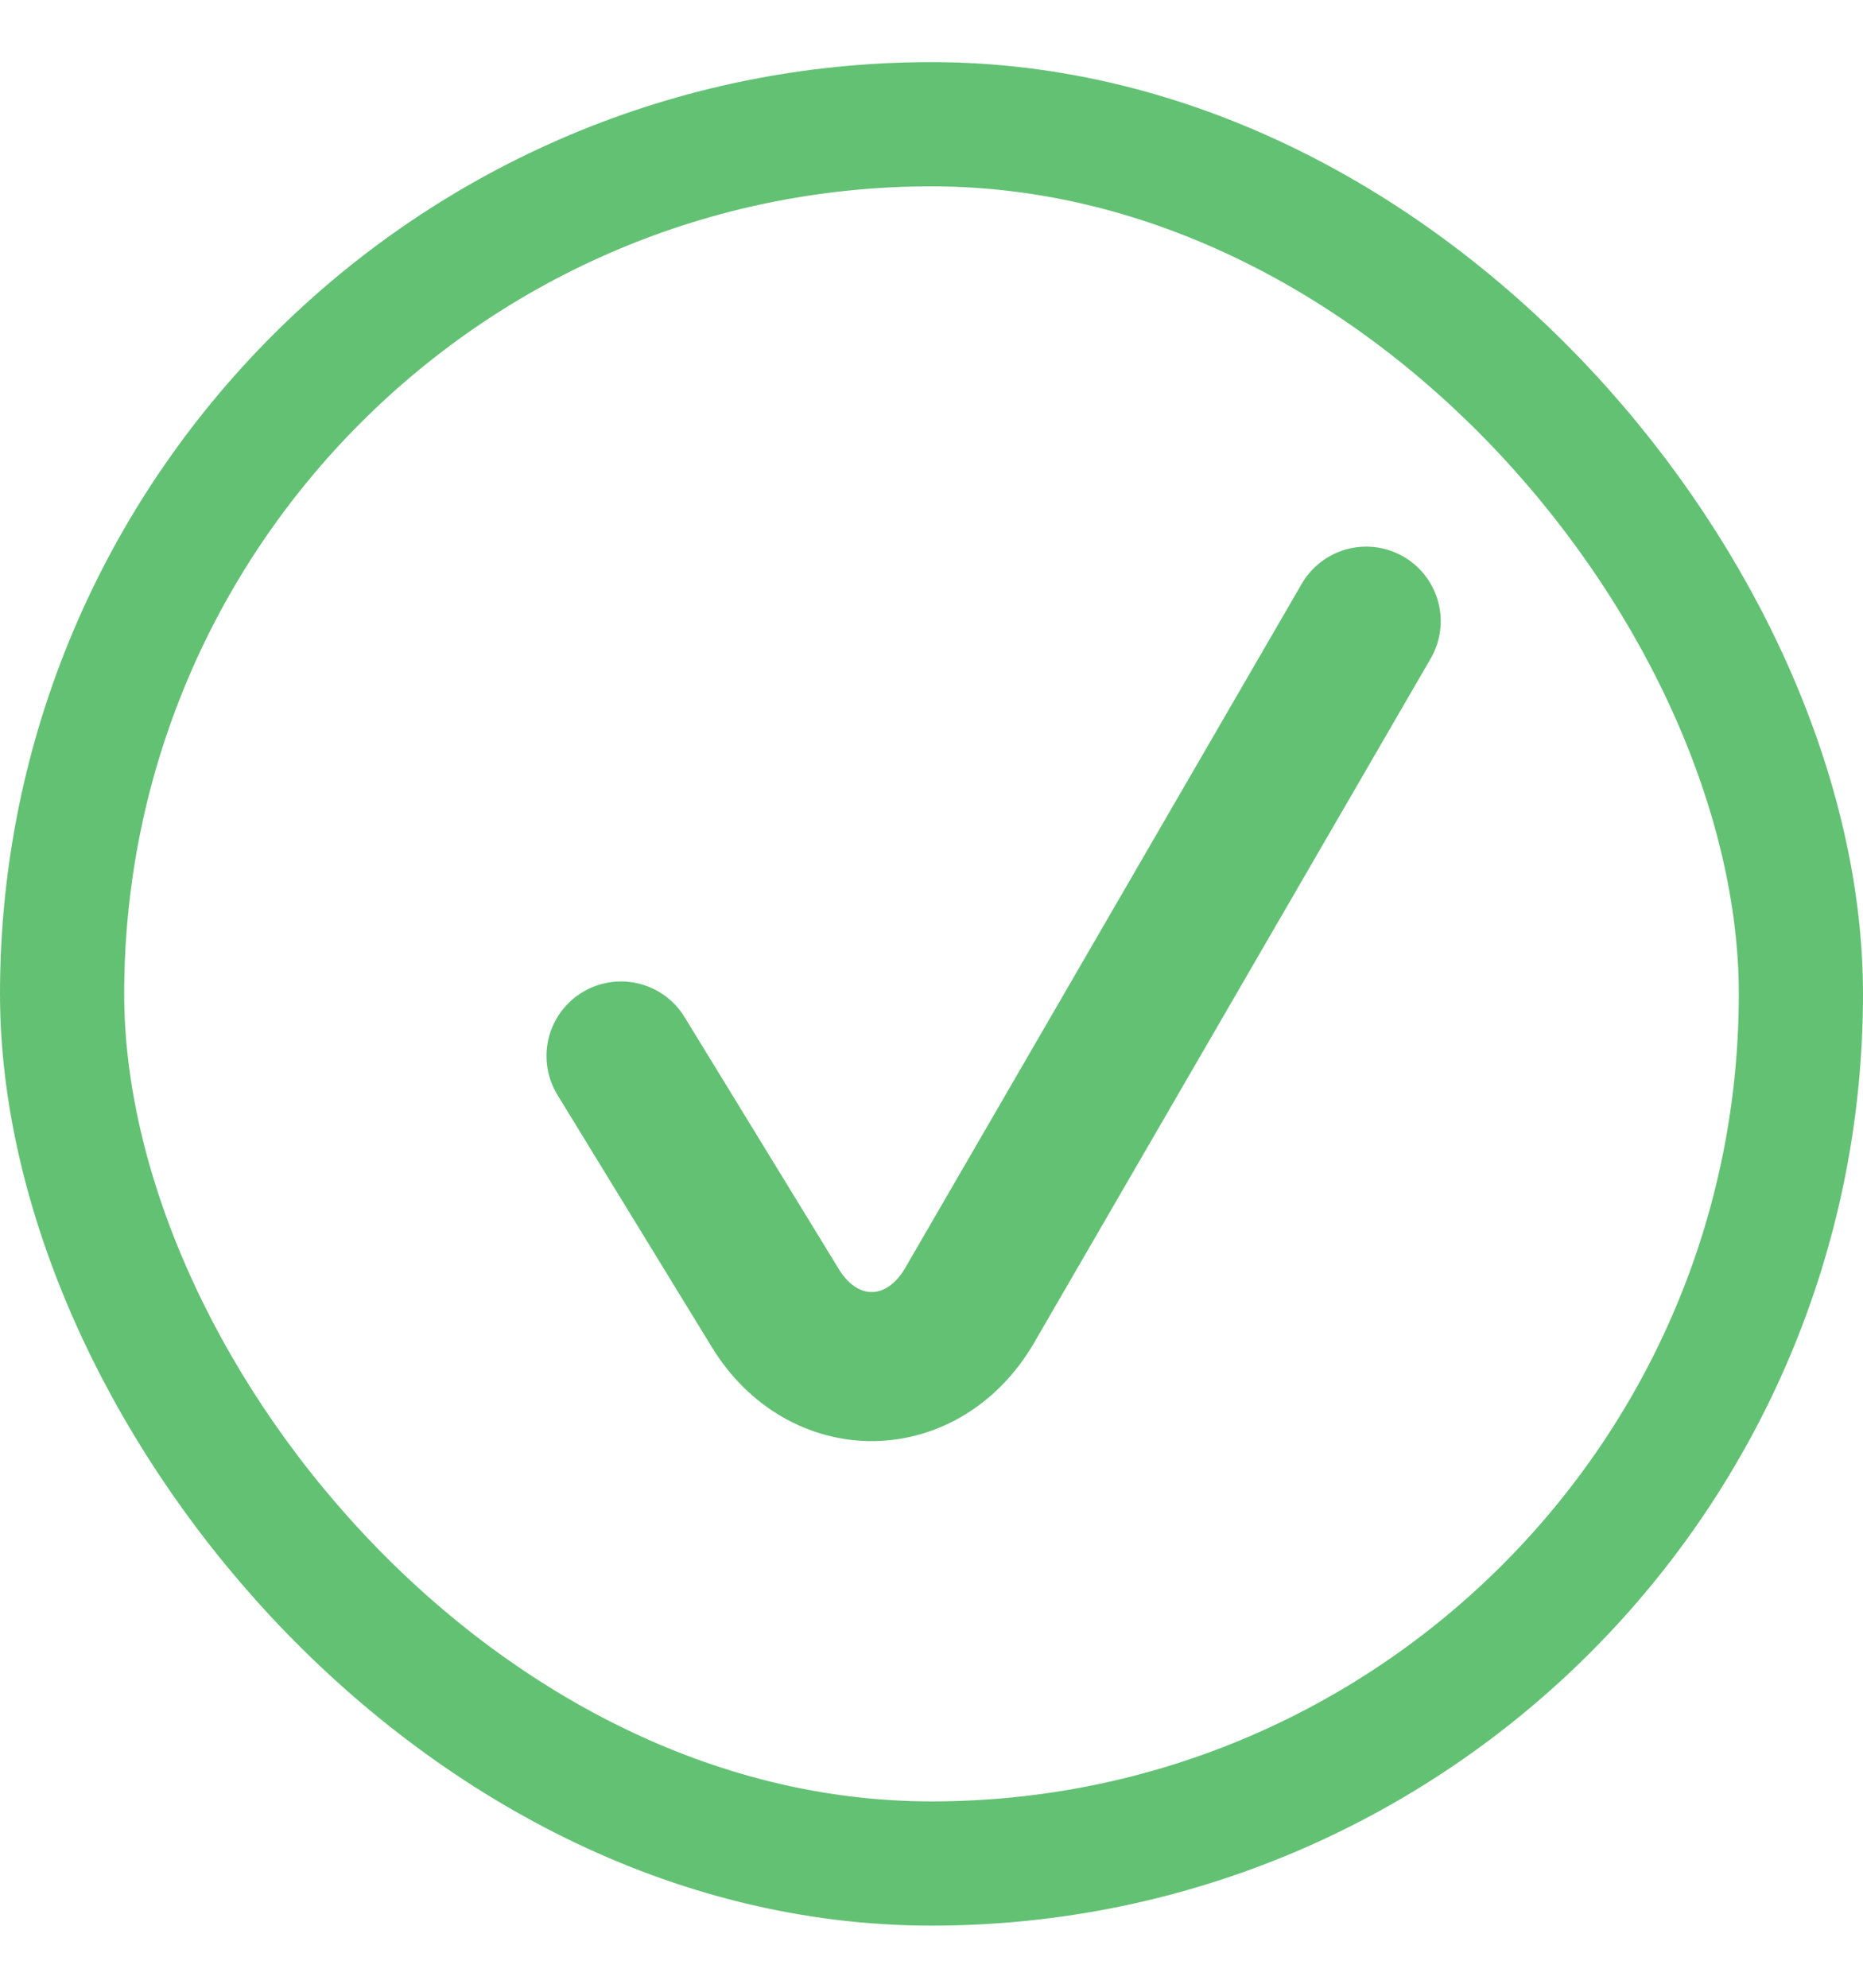 <svg width="15" height="16" viewBox="0 0 15 16" fill="none" xmlns="http://www.w3.org/2000/svg">
<g clip-path="url(#clip0_1_9841)">
<path d="M5 8.5L6.243 10.53C6.633 11.167 7.433 11.154 7.808 10.506L11 5" stroke="#63C174" stroke-width="1.2" stroke-linecap="round" stroke-linejoin="round"/>
</g>
<rect x="0.5" y="1" width="14" height="14" rx="7" stroke="#63C174"/>
<defs>
<clipPath id="clip0_1_9841">
<rect y="0.5" width="15" height="15" rx="7.5" fill="white"/>
</clipPath>
</defs>
</svg>
